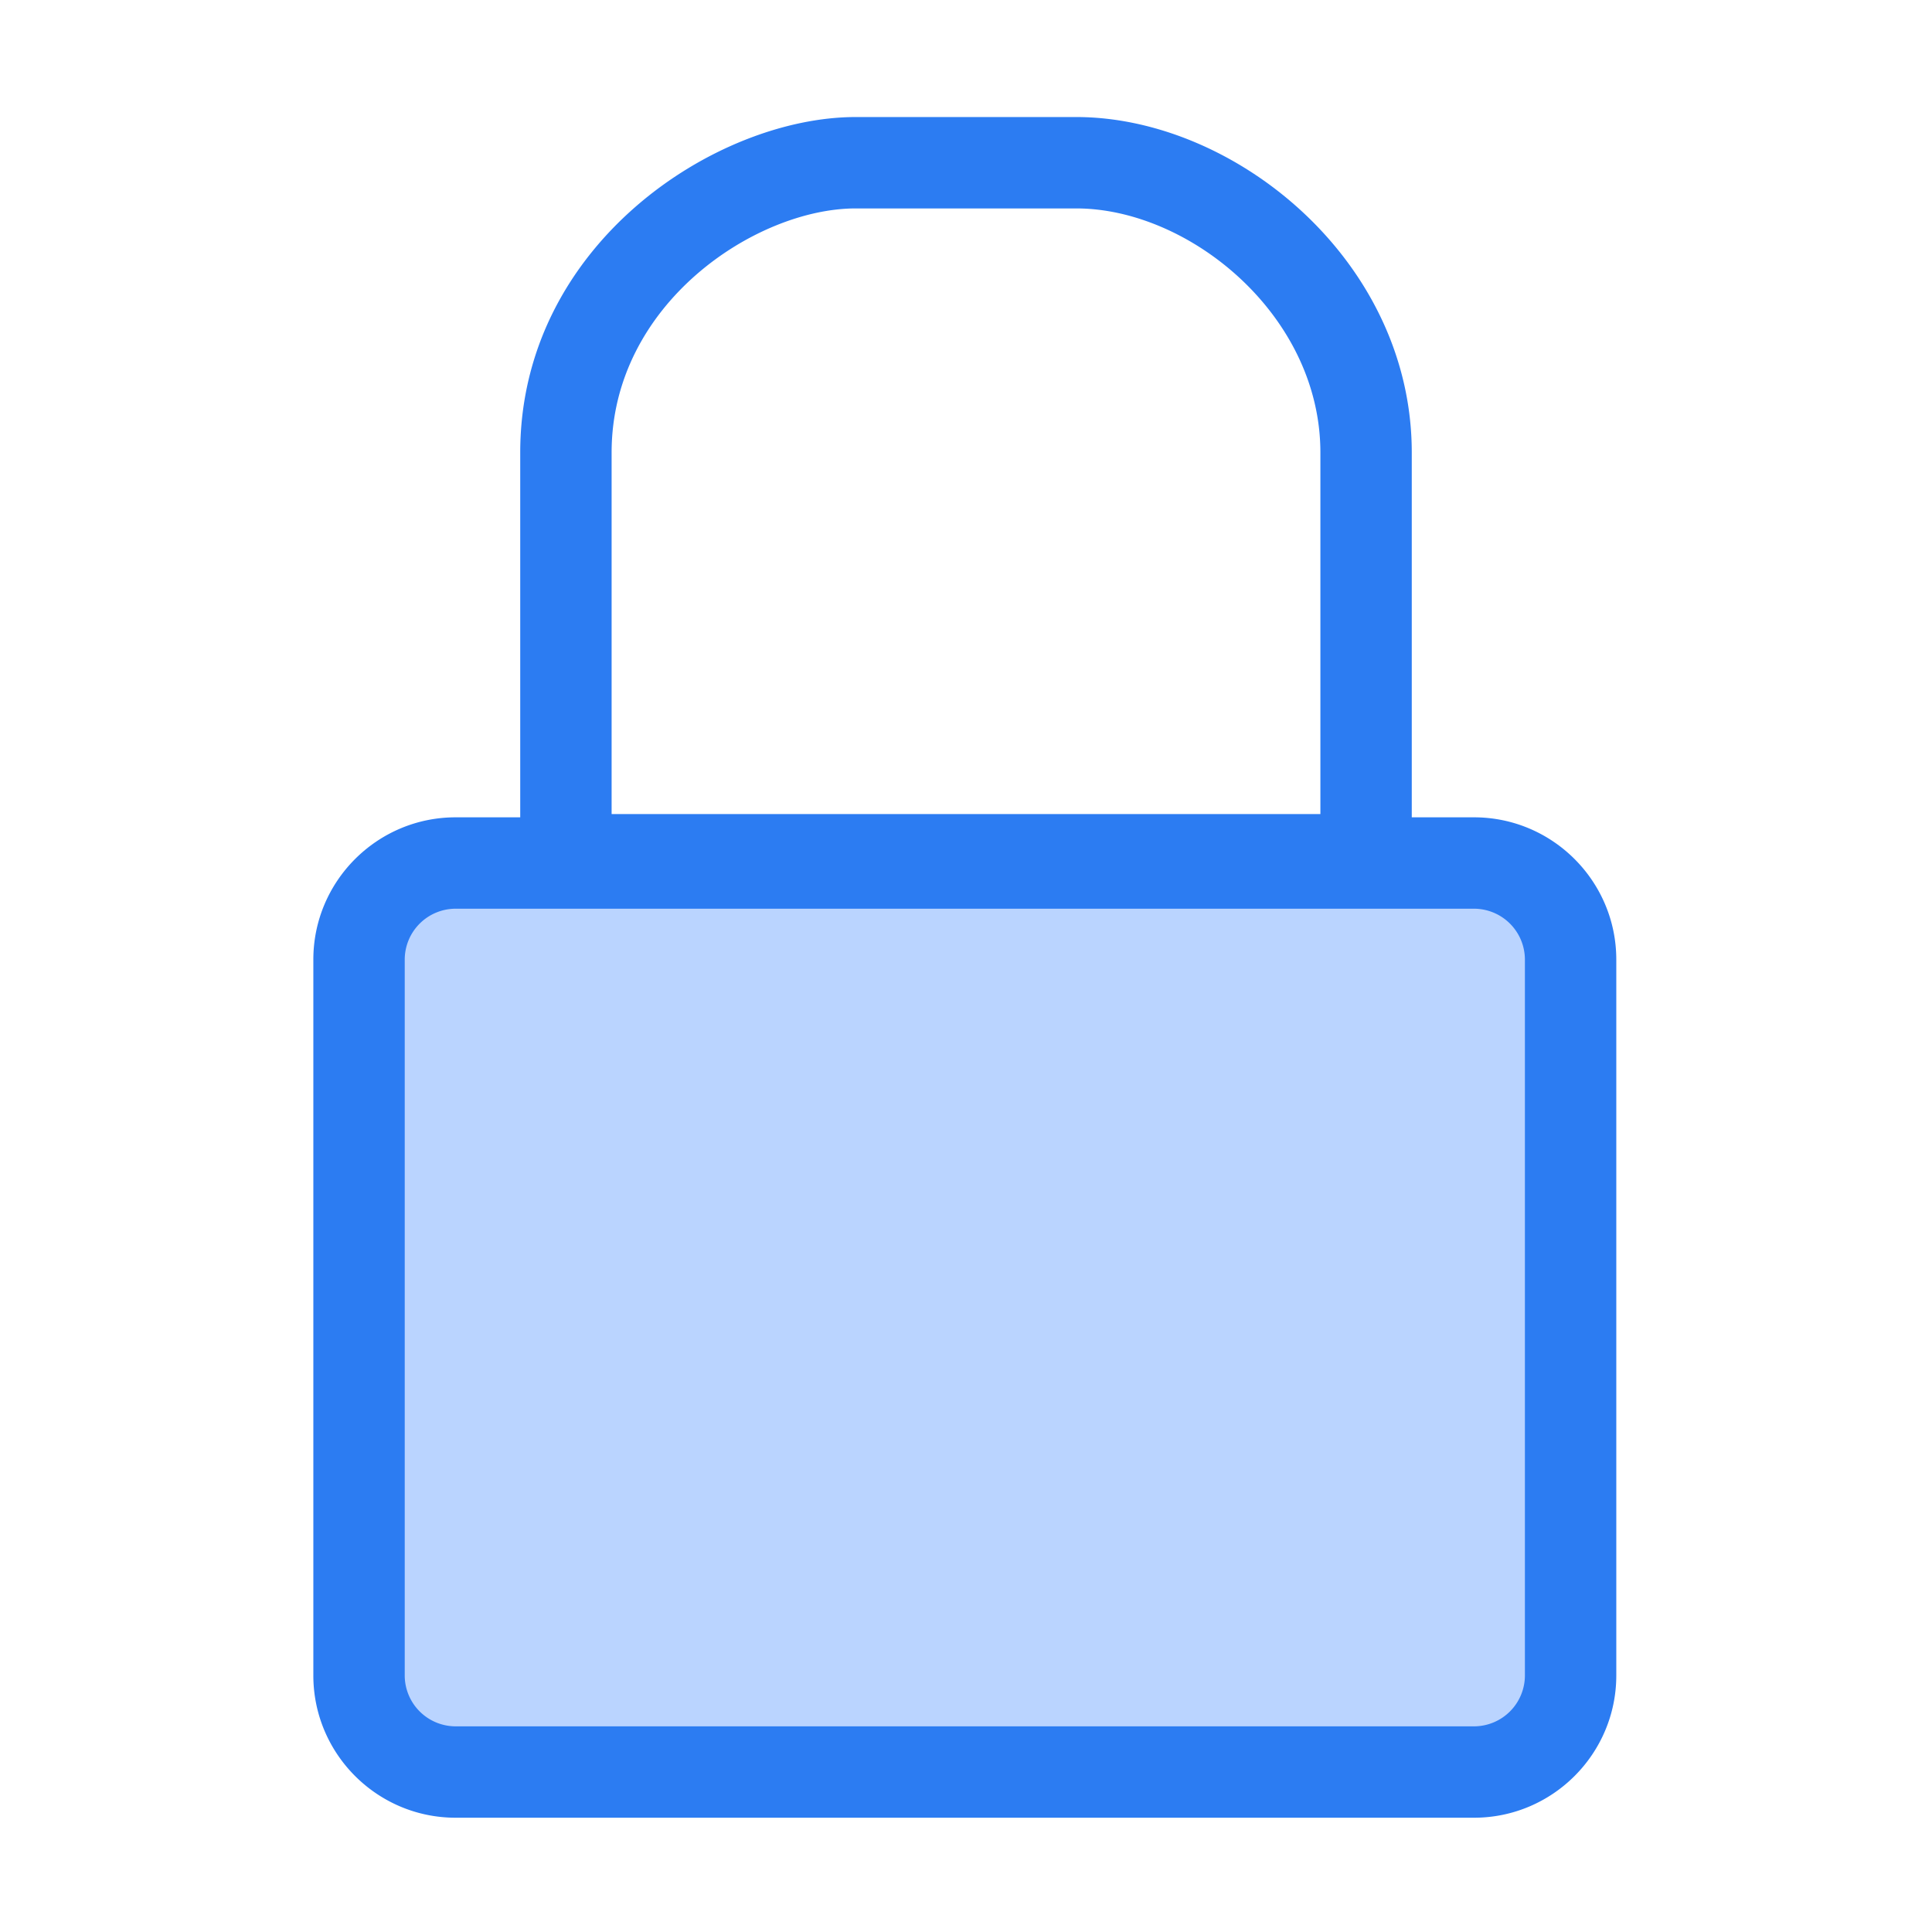 <?xml version="1.0" standalone="no"?><!DOCTYPE svg PUBLIC "-//W3C//DTD SVG 1.1//EN" "http://www.w3.org/Graphics/SVG/1.1/DTD/svg11.dtd"><svg t="1539090604320" class="icon" style="" viewBox="0 0 1024 1024" version="1.1" xmlns="http://www.w3.org/2000/svg" p-id="1280" xmlns:xlink="http://www.w3.org/1999/xlink" width="200" height="200"><defs><style type="text/css"></style></defs><path d="M781.251 457.416H241.495c-28.278 0-51.2 22.922-51.2 51.2v379.397c0 28.273 22.922 51.2 51.2 51.2h539.756c28.268 0 51.2-22.927 51.2-51.2V508.616c0-28.278-22.932-51.2-51.2-51.2z" fill="#BAD4FF" p-id="1281"></path><path d="M781.251 963.43H241.495c-41.585 0-75.418-33.833-75.418-75.418V508.616c0-41.585 33.833-75.418 75.418-75.418h539.756c41.585 0 75.418 33.833 75.418 75.418v379.397c0 41.585-33.833 75.418-75.418 75.418zM241.495 481.633a27.013 27.013 0 0 0-26.982 26.982v379.397a27.013 27.013 0 0 0 26.982 26.982h539.756a27.008 27.008 0 0 0 26.982-26.982V508.616a27.008 27.008 0 0 0-26.982-26.982H241.495z" fill="#2C7CF2" p-id="1282"></path><path d="M724.05 479.898H299.95a24.218 24.218 0 0 1-24.218-24.218V239.852c0-110.172 103.567-177.818 177.818-177.818h116.9c83.942 0 177.818 76.047 177.818 177.818V455.68a24.218 24.218 0 0 1-24.218 24.218z m-399.882-48.435h375.665V239.852c0-72.863-69.55-129.382-129.382-129.382H453.55c-52.751 0-129.382 50.401-129.382 129.382V431.462z" fill="#2C7CF2" p-id="1283"></path></svg>